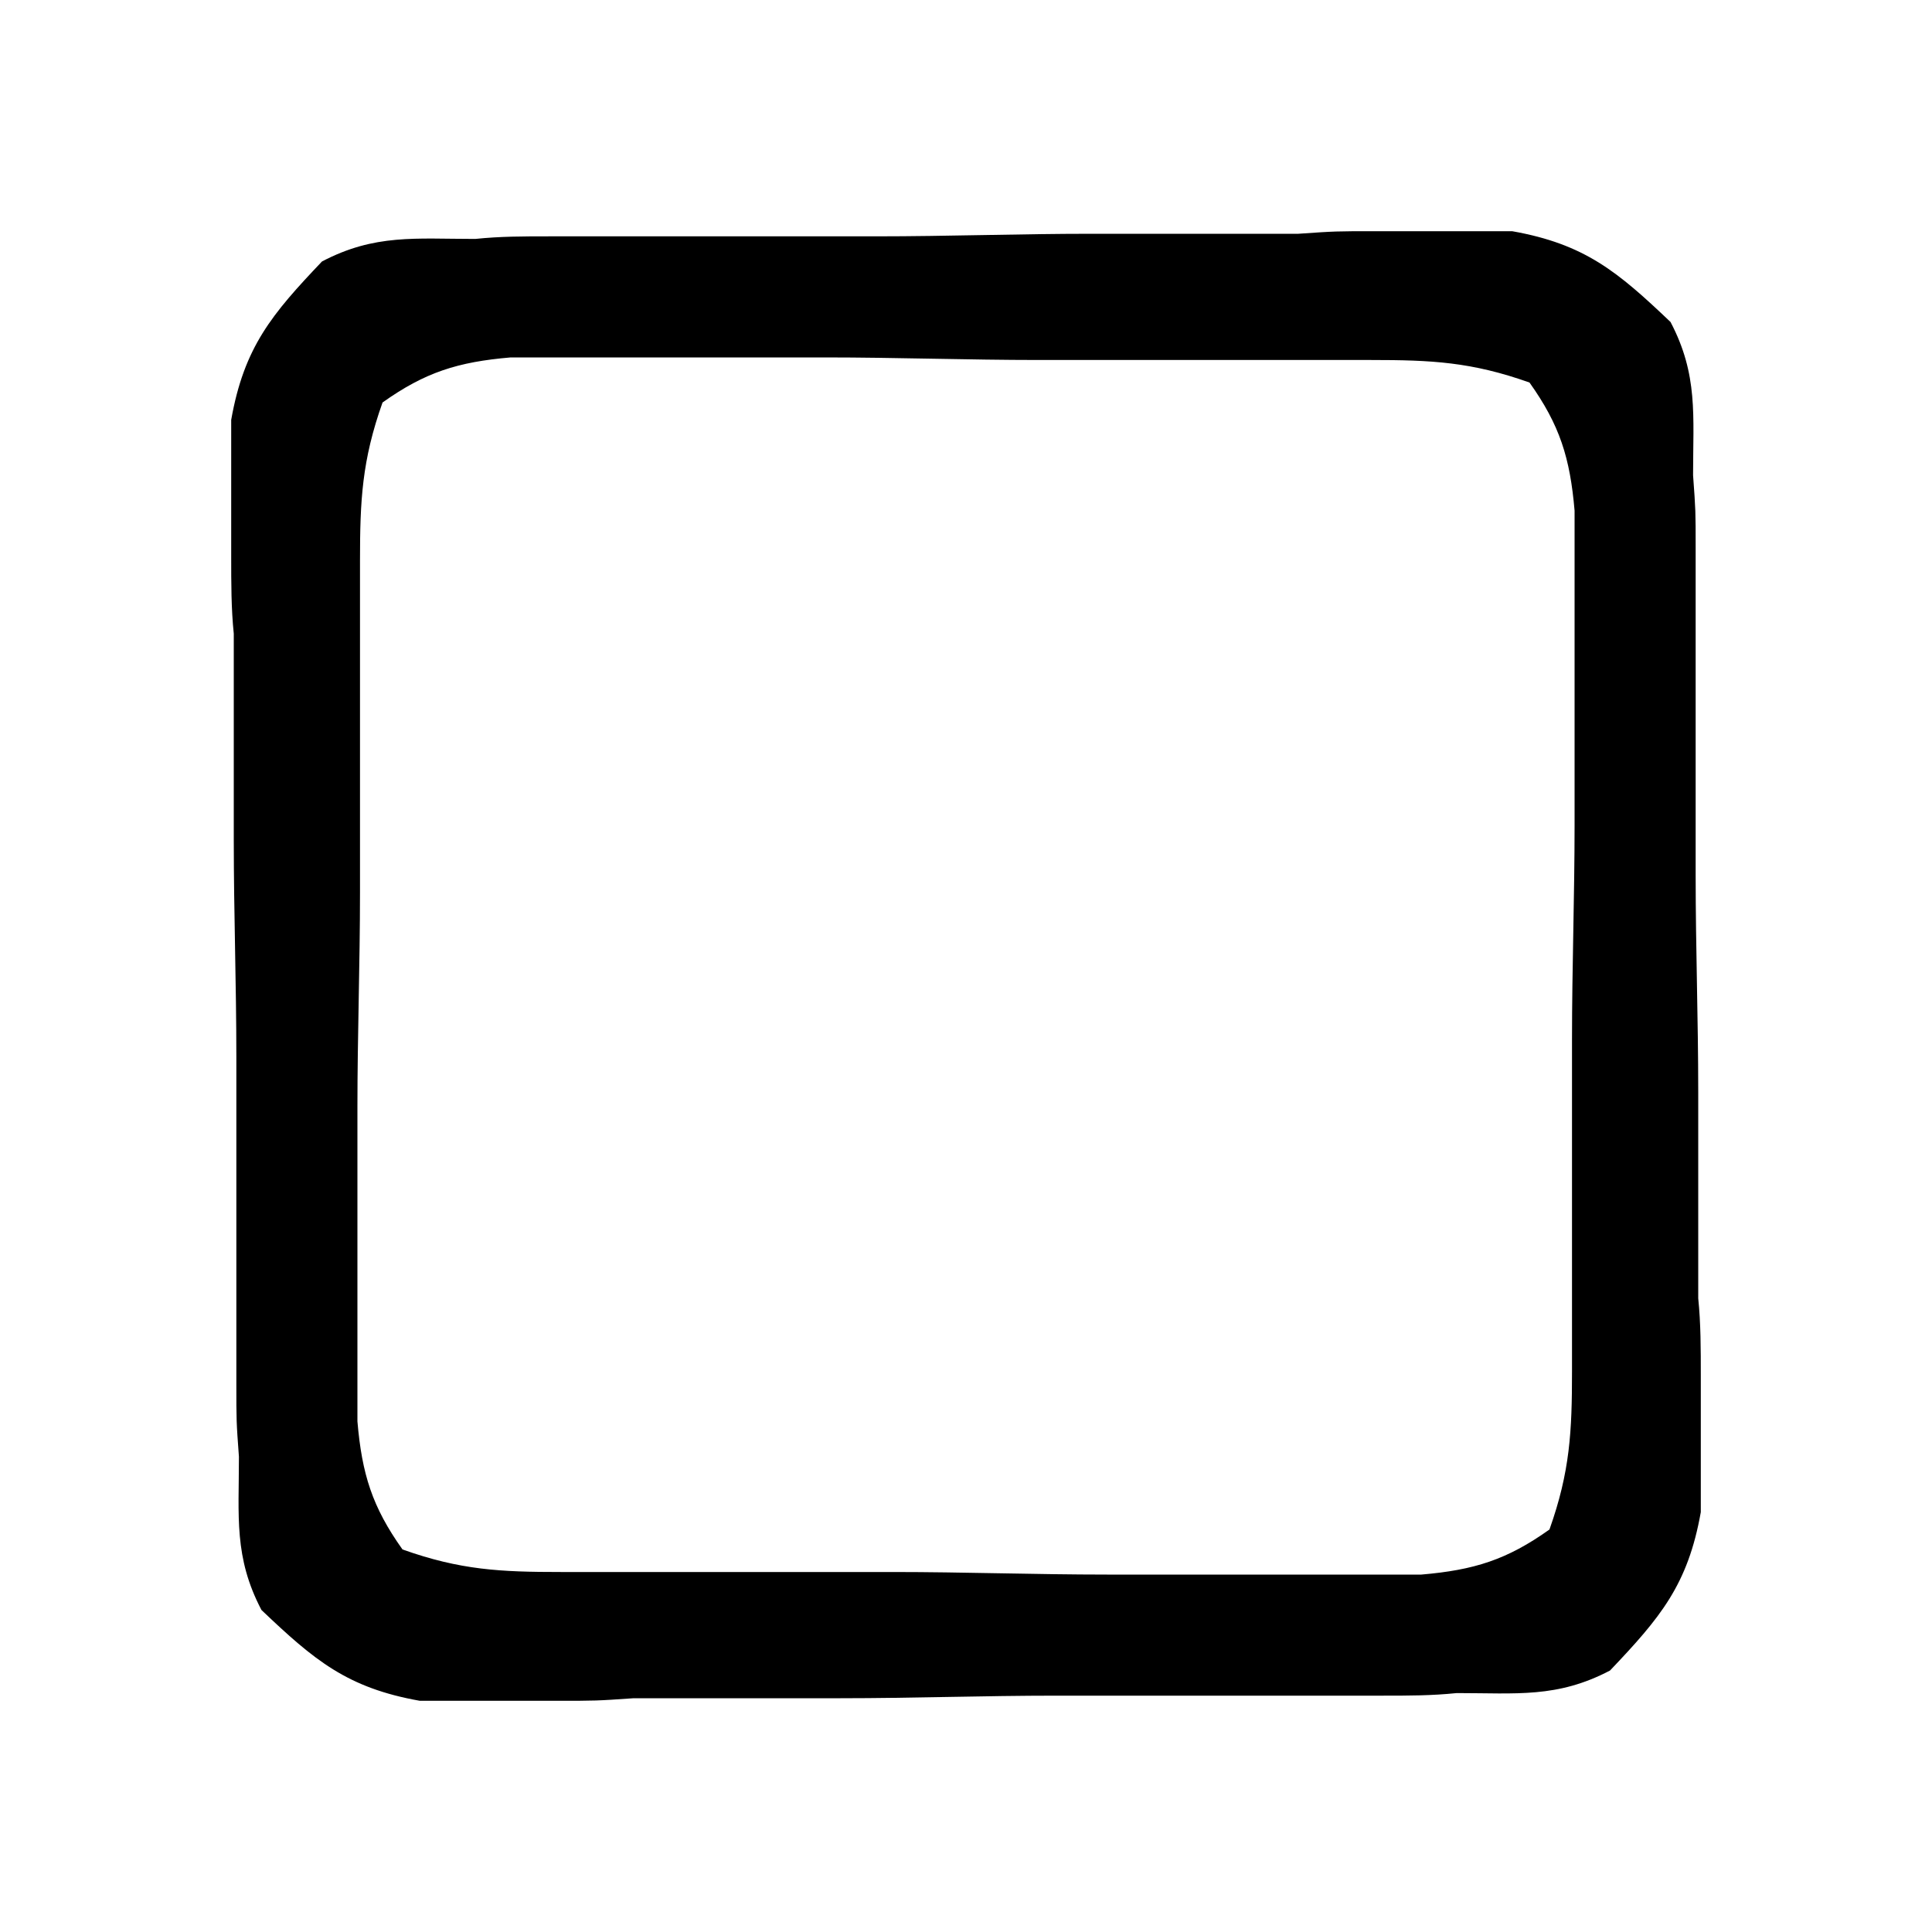 <?xml version="1.0" encoding="UTF-8"?>
<svg xmlns="http://www.w3.org/2000/svg" xmlns:xlink="http://www.w3.org/1999/xlink" width="3px" height="3px" viewBox="0 0 3 3" version="1.1">
<g id="surface1">
<path style=" stroke:none;fill-rule:nonzero;fill:rgb(0%,0%,0%);fill-opacity:1;" d="M 0.738 0.371 C 0.777 0.367 0.812 0.367 0.852 0.367 C 0.891 0.367 0.934 0.367 0.973 0.367 C 1.016 0.367 1.055 0.367 1.098 0.367 C 1.184 0.367 1.273 0.367 1.359 0.367 C 1.473 0.367 1.582 0.363 1.695 0.363 C 1.801 0.363 1.906 0.363 2.016 0.363 C 2.074 0.359 2.074 0.359 2.137 0.359 C 2.172 0.359 2.211 0.359 2.25 0.359 C 2.281 0.359 2.312 0.359 2.348 0.359 C 2.461 0.379 2.512 0.422 2.594 0.5 C 2.637 0.582 2.629 0.645 2.629 0.738 C 2.633 0.793 2.633 0.793 2.633 0.852 C 2.633 0.891 2.633 0.934 2.633 0.973 C 2.633 1.016 2.633 1.055 2.633 1.098 C 2.633 1.184 2.633 1.273 2.633 1.359 C 2.633 1.473 2.637 1.582 2.637 1.695 C 2.637 1.801 2.637 1.906 2.637 2.016 C 2.641 2.055 2.641 2.094 2.641 2.137 C 2.641 2.172 2.641 2.211 2.641 2.25 C 2.641 2.281 2.641 2.312 2.641 2.348 C 2.621 2.461 2.578 2.512 2.5 2.594 C 2.418 2.637 2.355 2.629 2.262 2.629 C 2.223 2.633 2.188 2.633 2.148 2.633 C 2.109 2.633 2.066 2.633 2.027 2.633 C 1.984 2.633 1.945 2.633 1.902 2.633 C 1.816 2.633 1.727 2.633 1.641 2.633 C 1.527 2.633 1.418 2.637 1.305 2.637 C 1.199 2.637 1.094 2.637 0.984 2.637 C 0.926 2.641 0.926 2.641 0.863 2.641 C 0.828 2.641 0.789 2.641 0.75 2.641 C 0.719 2.641 0.688 2.641 0.652 2.641 C 0.539 2.621 0.488 2.578 0.406 2.5 C 0.363 2.418 0.371 2.355 0.371 2.262 C 0.367 2.207 0.367 2.207 0.367 2.148 C 0.367 2.109 0.367 2.066 0.367 2.027 C 0.367 1.984 0.367 1.945 0.367 1.902 C 0.367 1.816 0.367 1.727 0.367 1.641 C 0.367 1.527 0.363 1.418 0.363 1.305 C 0.363 1.199 0.363 1.094 0.363 0.984 C 0.359 0.945 0.359 0.906 0.359 0.863 C 0.359 0.828 0.359 0.789 0.359 0.75 C 0.359 0.719 0.359 0.688 0.359 0.652 C 0.379 0.539 0.422 0.488 0.5 0.406 C 0.582 0.363 0.645 0.371 0.738 0.371 Z M 0.594 0.625 C 0.562 0.715 0.559 0.777 0.559 0.871 C 0.559 0.902 0.559 0.934 0.559 0.965 C 0.559 0.996 0.559 1.031 0.559 1.066 C 0.559 1.098 0.559 1.133 0.559 1.168 C 0.559 1.242 0.559 1.312 0.559 1.387 C 0.559 1.496 0.555 1.609 0.555 1.719 C 0.555 1.789 0.555 1.859 0.555 1.93 C 0.555 1.965 0.555 1.996 0.555 2.031 C 0.555 2.062 0.555 2.094 0.555 2.125 C 0.555 2.152 0.555 2.18 0.555 2.207 C 0.562 2.289 0.578 2.34 0.625 2.406 C 0.715 2.438 0.777 2.441 0.871 2.441 C 0.902 2.441 0.934 2.441 0.965 2.441 C 0.996 2.441 1.031 2.441 1.066 2.441 C 1.117 2.441 1.117 2.441 1.168 2.441 C 1.242 2.441 1.312 2.441 1.387 2.441 C 1.496 2.441 1.609 2.445 1.719 2.445 C 1.789 2.445 1.859 2.445 1.93 2.445 C 1.98 2.445 1.98 2.445 2.031 2.445 C 2.078 2.445 2.078 2.445 2.125 2.445 C 2.152 2.445 2.18 2.445 2.207 2.445 C 2.289 2.438 2.34 2.422 2.406 2.375 C 2.438 2.285 2.441 2.223 2.441 2.129 C 2.441 2.098 2.441 2.066 2.441 2.035 C 2.441 2.004 2.441 1.969 2.441 1.934 C 2.441 1.902 2.441 1.867 2.441 1.832 C 2.441 1.758 2.441 1.688 2.441 1.613 C 2.441 1.504 2.445 1.391 2.445 1.281 C 2.445 1.211 2.445 1.141 2.445 1.07 C 2.445 1.035 2.445 1.004 2.445 0.969 C 2.445 0.922 2.445 0.922 2.445 0.875 C 2.445 0.848 2.445 0.82 2.445 0.793 C 2.438 0.711 2.422 0.66 2.375 0.594 C 2.285 0.562 2.223 0.559 2.129 0.559 C 2.098 0.559 2.066 0.559 2.035 0.559 C 2.004 0.559 1.969 0.559 1.934 0.559 C 1.883 0.559 1.883 0.559 1.832 0.559 C 1.758 0.559 1.688 0.559 1.613 0.559 C 1.504 0.559 1.391 0.555 1.281 0.555 C 1.211 0.555 1.141 0.555 1.07 0.555 C 1.02 0.555 1.02 0.555 0.969 0.555 C 0.922 0.555 0.922 0.555 0.875 0.555 C 0.848 0.555 0.82 0.555 0.793 0.555 C 0.711 0.562 0.66 0.578 0.594 0.625 Z M 0.594 0.625 "/>
</g>
</svg>
